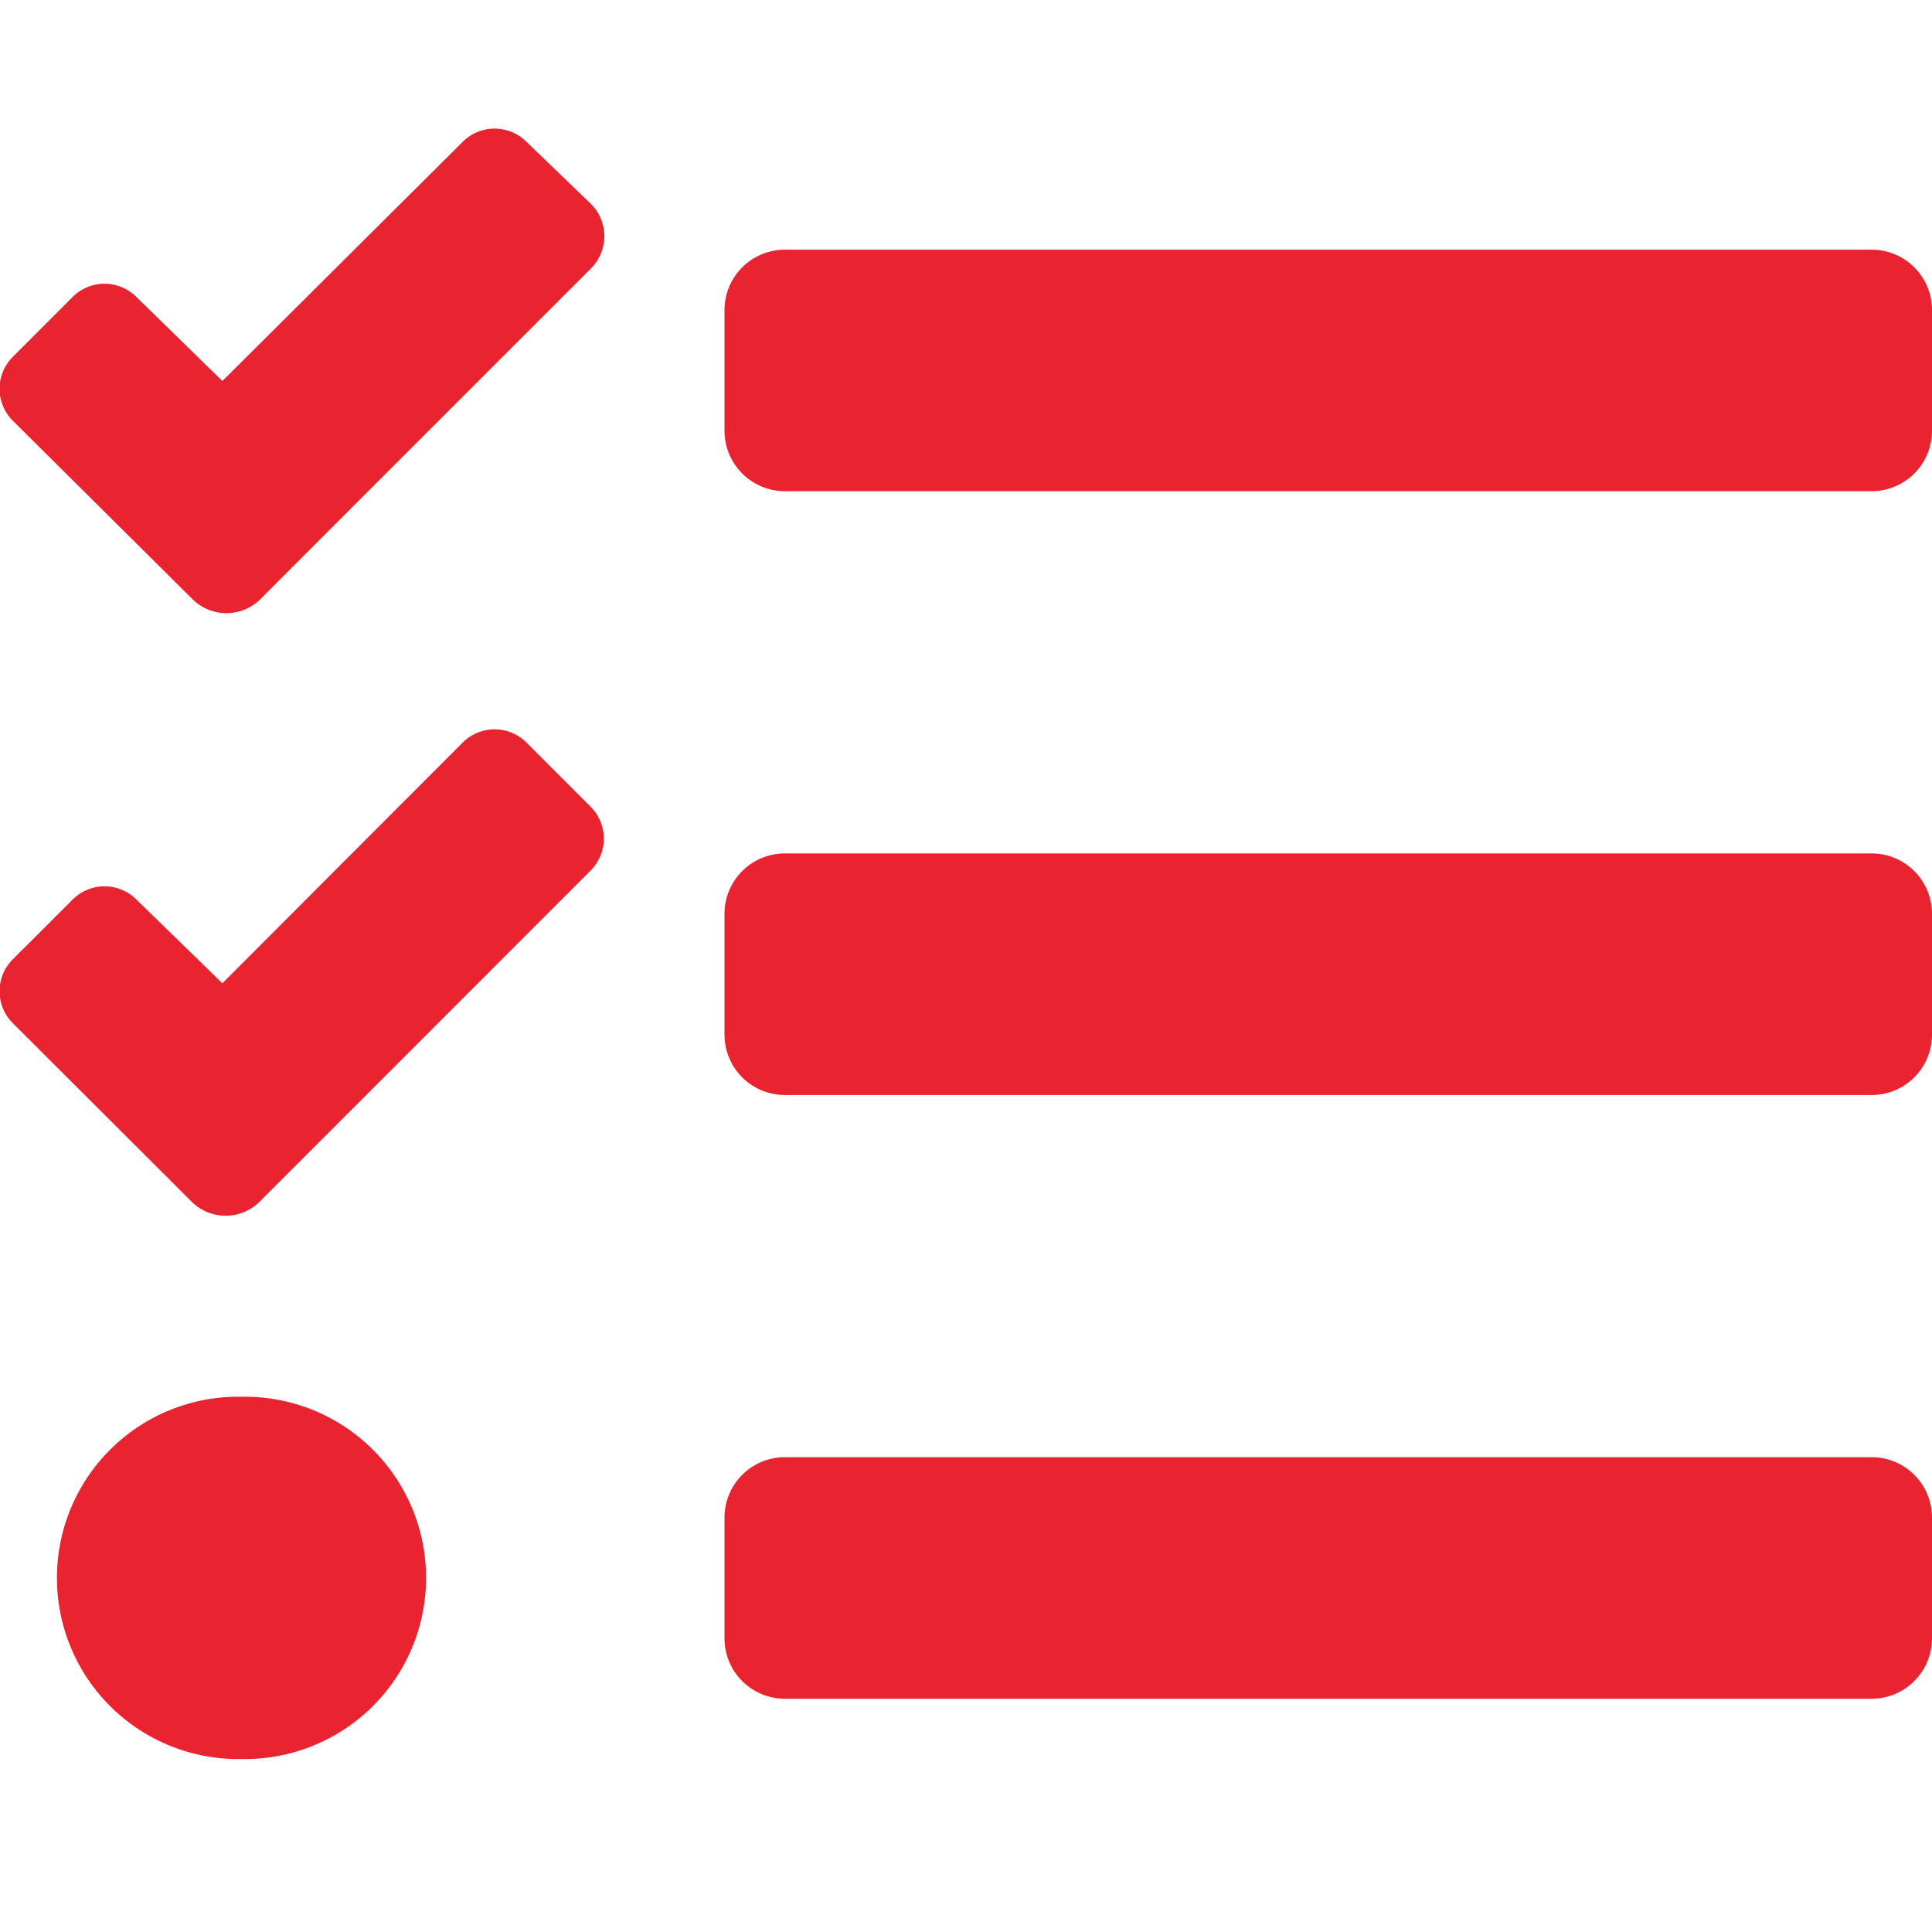 <svg xmlns="http://www.w3.org/2000/svg" width="30" height="30" viewBox="0 0 30 30">
  <g id="timeline" transform="translate(-92 -234)">
    <rect id="Rectangle_3" data-name="Rectangle 3" width="30" height="30" transform="translate(92 234)" fill="none"/>
    <path id="Icon_awesome-tasks" data-name="Icon awesome-tasks" d="M8.18,2.455a.7.7,0,0,0-1,0L3.453,6.164l-1.33-1.3a.7.7,0,0,0-1,0l-.92.921a.7.7,0,0,0,0,1L3,9.563a.749.749,0,0,0,1.032,0l.913-.915,4.23-4.23a.708.708,0,0,0,.005-1Zm0,9.328a.7.7,0,0,0-1,0L3.453,15.516l-1.33-1.295a.7.7,0,0,0-1,0l-.92.919a.7.7,0,0,0,0,1L2.988,18.92a.748.748,0,0,0,1.031,0L4.939,18l4.23-4.232a.7.7,0,0,0,.005-.99ZM3.75,21.937a2.813,2.813,0,1,0,0,5.625,2.813,2.813,0,1,0,0-5.625Zm25.313.938H12.188a.938.938,0,0,0-.938.938v1.875a.937.937,0,0,0,.938.938H29.063A.937.937,0,0,0,30,25.687V23.812A.937.937,0,0,0,29.063,22.875Zm0-18.75H12.188a.938.938,0,0,0-.938.938V6.937a.938.938,0,0,0,.938.938H29.063A.937.937,0,0,0,30,6.937V5.062A.937.937,0,0,0,29.063,4.125Zm0,9.375H12.188a.937.937,0,0,0-.938.938v1.875a.937.937,0,0,0,.938.938H29.063A.937.937,0,0,0,30,16.312V14.437A.937.937,0,0,0,29.063,13.5Z" transform="translate(92 233.752)" fill="#ea2330"/>
  </g>
</svg>

